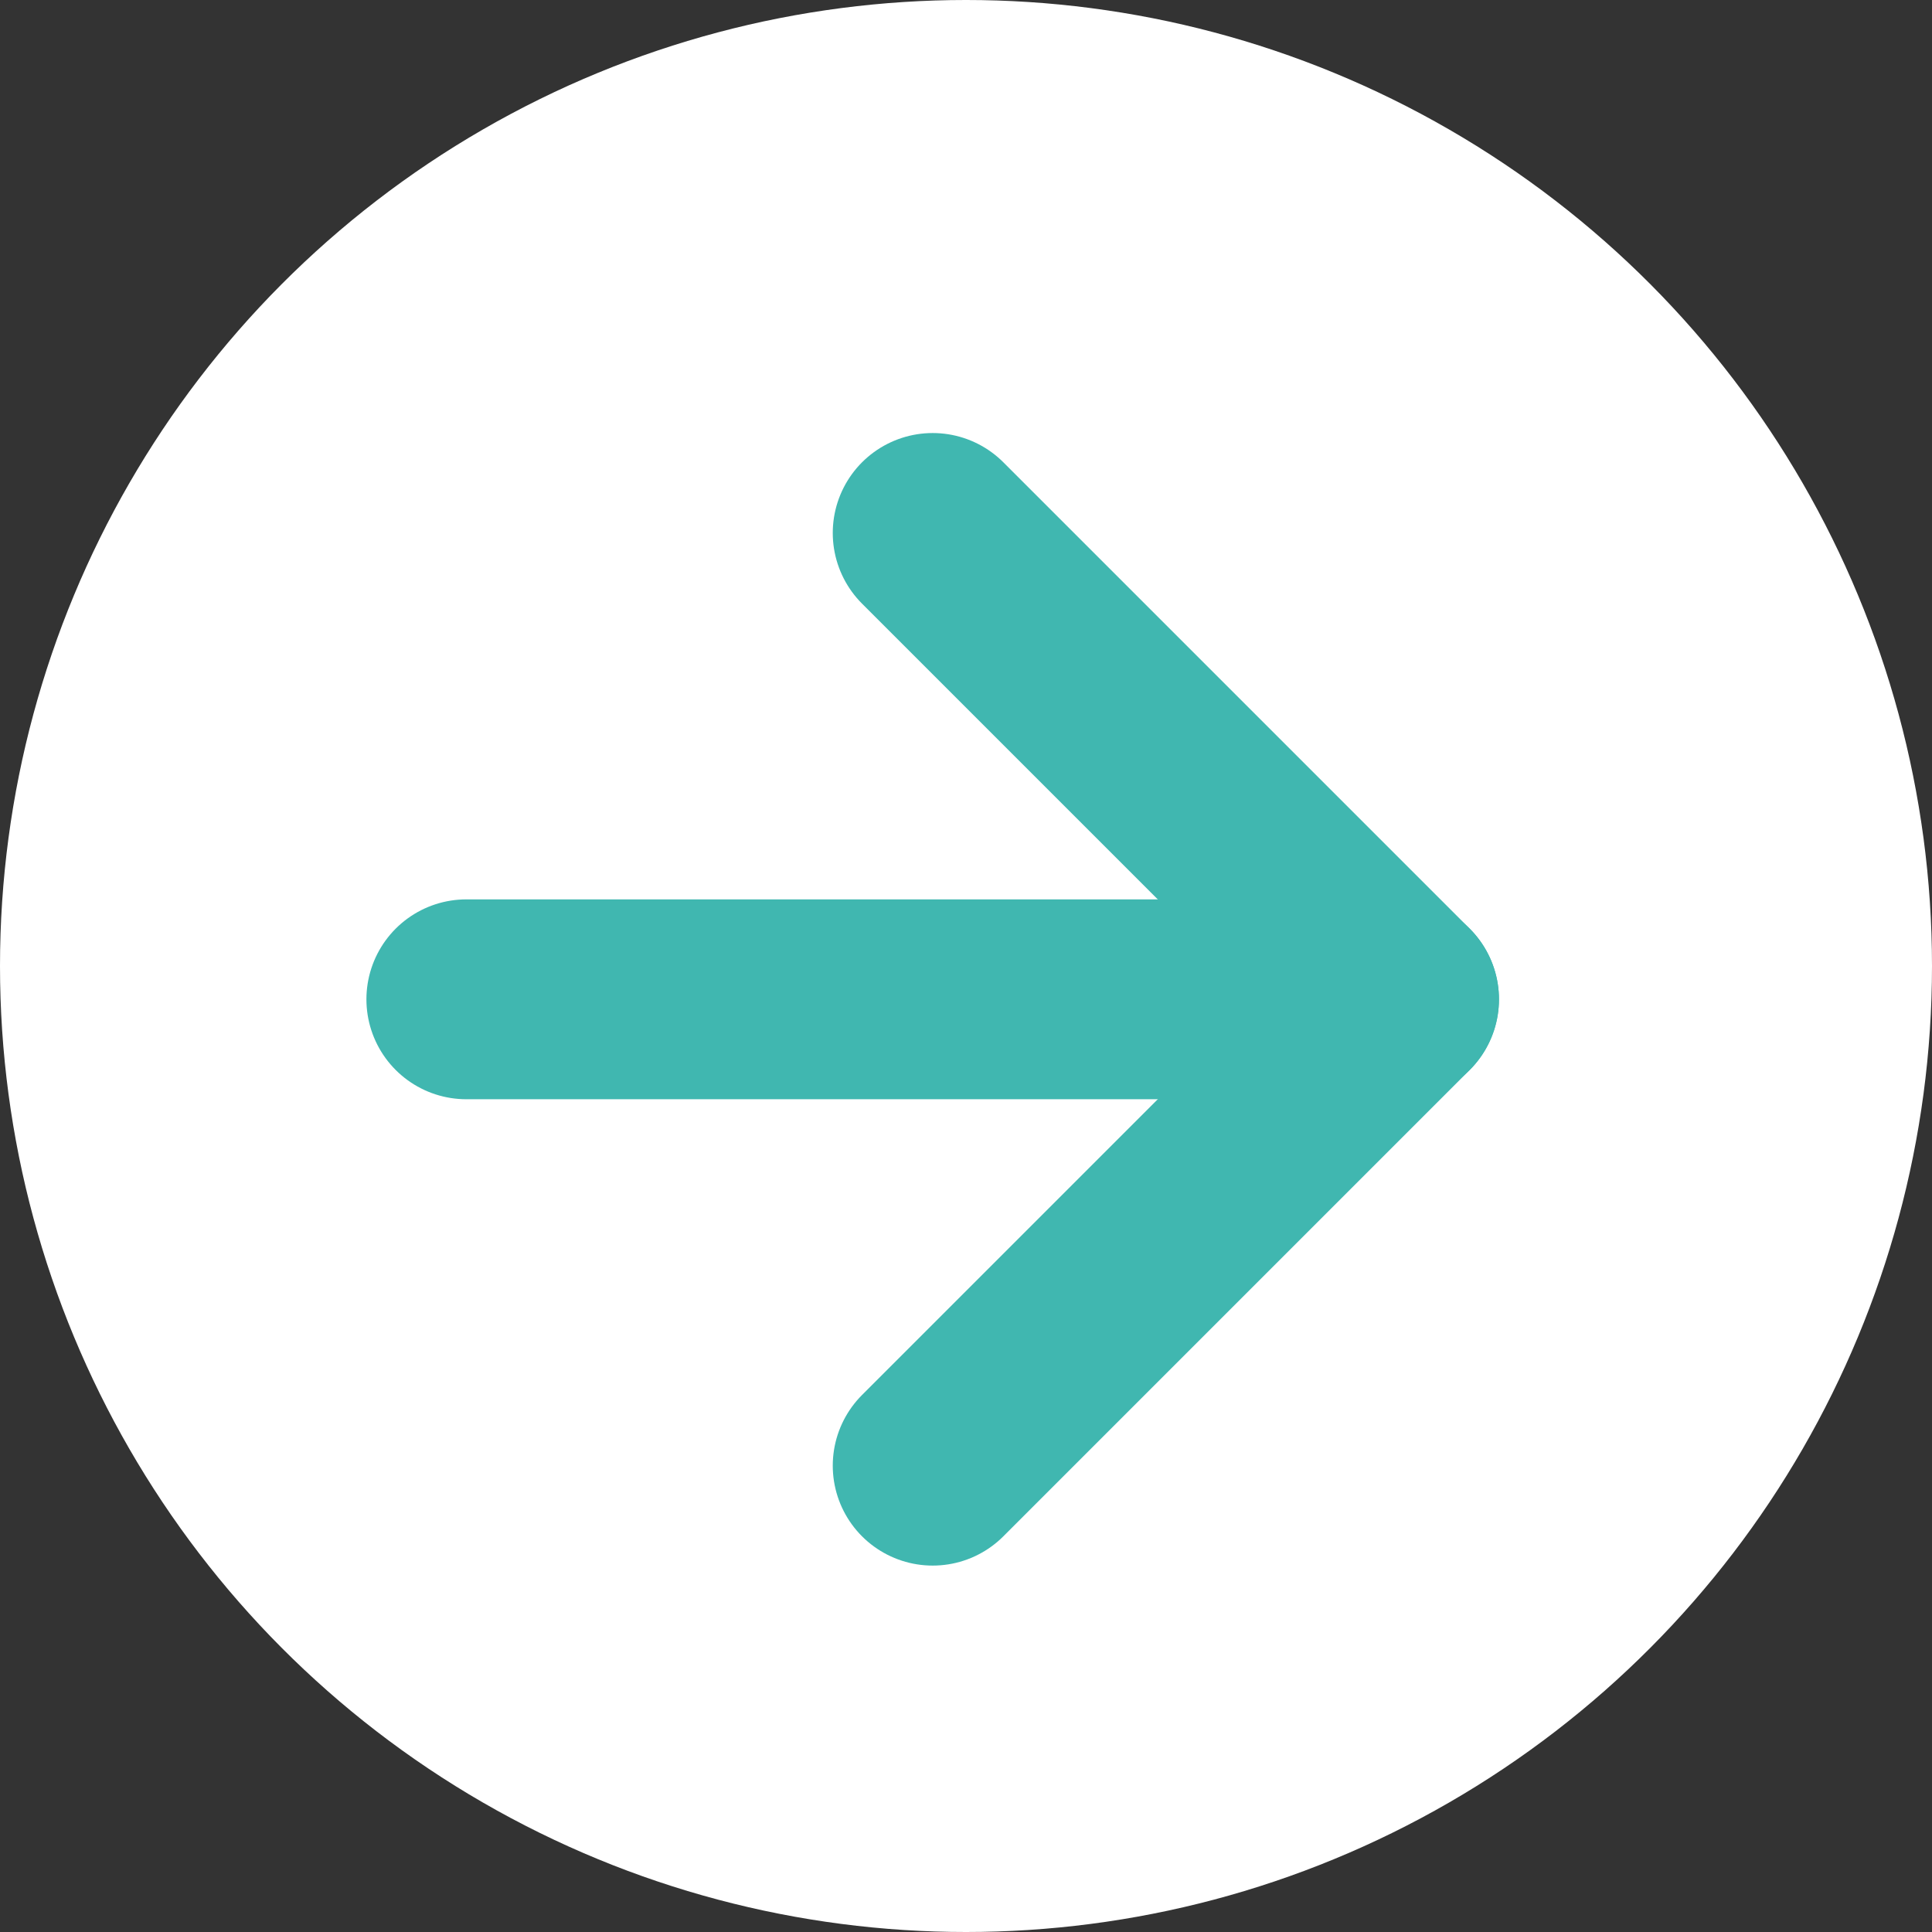 <svg width="29" height="29" viewBox="0 0 29 29" fill="none" xmlns="http://www.w3.org/2000/svg">
<rect x="0" y="0" width="29" height="29" fill="#333333" stroke="none"/>
<circle cx="14.5" cy="14.5" r="14.5" fill="white"/>
<path d="M7 15H21" stroke="#40B7B0" stroke-width="3" stroke-linecap="round" stroke-linejoin="round"/>
<path d="M14 8L21 15L14 22" stroke="#40B7B0" stroke-width="3" stroke-linecap="round" stroke-linejoin="round"/>
</svg>
